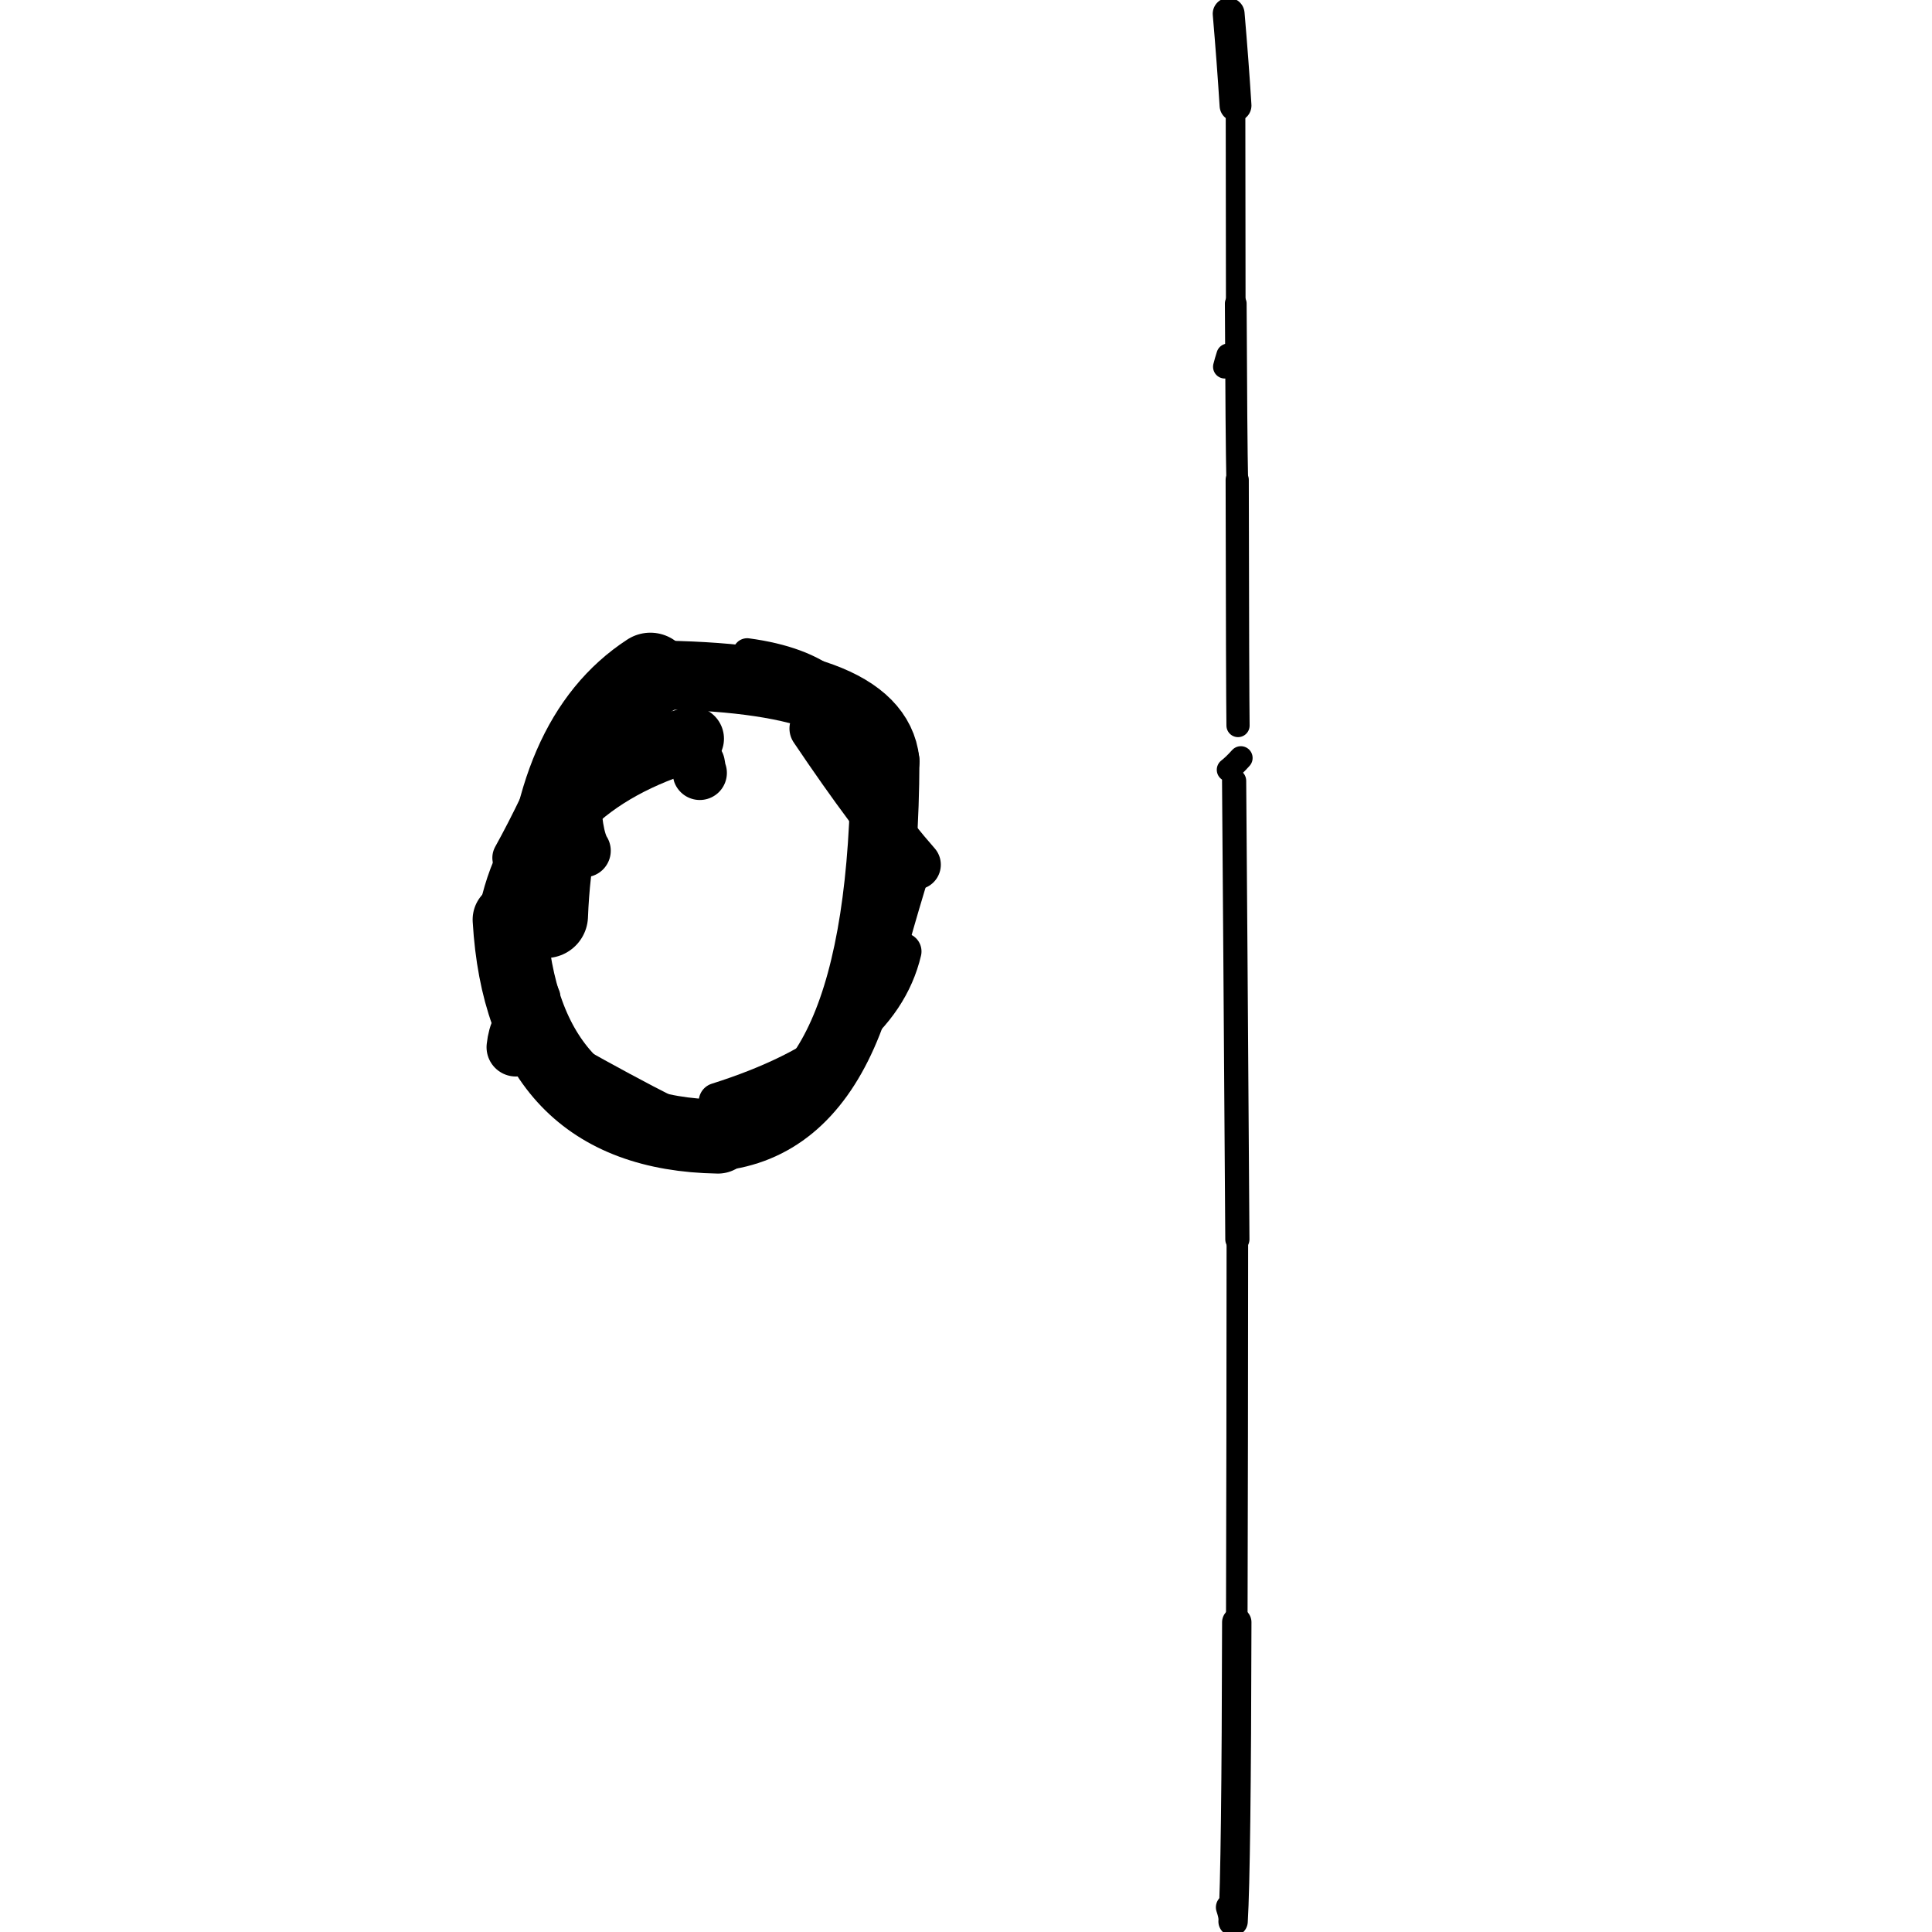 <?xml version="1.0" ?>
<svg height="140" width="140" xmlns="http://www.w3.org/2000/svg">
  <path d="M 39.548, 66.362 Q 40.059, 53.514, 47.127, 48.908 " fill="none" id="curve_1" stroke="#000000" stroke-linecap="round" stroke-linejoin="round" stroke-width="6.121"/>
  <path d="M 47.127, 48.908 Q 63.458, 48.986, 64.136, 55.166 " fill="none" id="curve_1" stroke="#000000" stroke-linecap="round" stroke-linejoin="round" stroke-width="4.989"/>
  <path d="M 64.136, 55.166 Q 64.038, 81.129, 52.029, 82.36 " fill="none" id="curve_1" stroke="#000000" stroke-linecap="round" stroke-linejoin="round" stroke-width="4.979"/>
  <path d="M 52.029, 82.36 Q 37.842, 82.122, 36.931, 66.639 " fill="none" id="curve_1" stroke="#000000" stroke-linecap="round" stroke-linejoin="round" stroke-width="5.364"/>
  <path d="M 36.931, 66.639 Q 38.723, 56.893, 50.134, 53.529 " fill="none" id="curve_1" stroke="#000000" stroke-linecap="round" stroke-linejoin="round" stroke-width="4.655"/>
  <path d="M 89.429, 56.586 Q 89.498, 65.083, 89.664, 89.808 " fill="none" id="curve_3" stroke="#000000" stroke-linecap="round" stroke-linejoin="round" stroke-width="1.752"/>
  <path d="M 89.664, 89.808 Q 89.658, 104.445, 89.621, 117.548 " fill="none" id="curve_3" stroke="#000000" stroke-linecap="round" stroke-linejoin="round" stroke-width="1.562"/>
  <path d="M 89.621, 117.548 Q 89.589, 135.344, 89.354, 139.236 " fill="none" id="curve_3" stroke="#000000" stroke-linecap="round" stroke-linejoin="round" stroke-width="2.129"/>
  <path d="M 89.354, 139.236 Q 89.262, 138.717, 89.095, 138.21 " fill="none" id="curve_3" stroke="#000000" stroke-linecap="round" stroke-linejoin="round" stroke-width="1.974"/>
  <path d="M 63.424, 73.243 Q 64.518, 68.675, 66.375, 62.659 " fill="none" id="curve_6" stroke="#000000" stroke-linecap="round" stroke-linejoin="round" stroke-width="2.299"/>
  <path d="M 66.375, 62.659 Q 63.278, 59.139, 59.008, 52.792 " fill="none" id="curve_6" stroke="#000000" stroke-linecap="round" stroke-linejoin="round" stroke-width="3.602"/>
  <path d="M 50.709, 56.007 Q 50.632, 55.786, 50.568, 55.359 " fill="none" id="curve_7" stroke="#000000" stroke-linecap="round" stroke-linejoin="round" stroke-width="3.928"/>
  <path d="M 41.581, 57.083 Q 41.665, 60.589, 42.335, 61.646 " fill="none" id="curve_8" stroke="#000000" stroke-linecap="round" stroke-linejoin="round" stroke-width="3.847"/>
  <path d="M 39.547, 72.174 Q 38.345, 69.664, 37.332, 62.161 " fill="none" id="curve_9" stroke="#000000" stroke-linecap="round" stroke-linejoin="round" stroke-width="2.104"/>
  <path d="M 37.332, 62.161 Q 39.277, 58.652, 41.319, 53.842 " fill="none" id="curve_9" stroke="#000000" stroke-linecap="round" stroke-linejoin="round" stroke-width="3.31"/>
  <path d="M 89.712, 52.576 Q 89.677, 50.045, 89.653, 34.77 " fill="none" id="curve_11" stroke="#000000" stroke-linecap="round" stroke-linejoin="round" stroke-width="1.68"/>
  <path d="M 89.653, 34.77 Q 89.592, 32.043, 89.547, 21.992 " fill="none" id="curve_11" stroke="#000000" stroke-linecap="round" stroke-linejoin="round" stroke-width="1.576"/>
  <path d="M 89.547, 21.992 Q 89.541, 17.006, 89.531, 7.645 " fill="none" id="curve_11" stroke="#000000" stroke-linecap="round" stroke-linejoin="round" stroke-width="1.421"/>
  <path d="M 89.531, 7.645 Q 89.332, 4.474, 89.033, 0.996 " fill="none" id="curve_11" stroke="#000000" stroke-linecap="round" stroke-linejoin="round" stroke-width="2.308"/>
  <path d="M 88.753, 26.579 Q 88.851, 26.19, 88.994, 25.744 " fill="none" id="curve_13" stroke="#000000" stroke-linecap="round" stroke-linejoin="round" stroke-width="1.702"/>
  <path d="M 65.426, 68.944 Q 63.732, 76.108, 51.982, 79.818 " fill="none" id="curve_16" stroke="#000000" stroke-linecap="round" stroke-linejoin="round" stroke-width="2.699"/>
  <path d="M 37.38, 75.885 Q 37.471, 75.067, 37.73, 74.623 " fill="none" id="curve_17" stroke="#000000" stroke-linecap="round" stroke-linejoin="round" stroke-width="4.246"/>
  <path d="M 58.445, 48.896 Q 55.906, 48.716, 50.593, 48.412 " fill="none" id="curve_20" stroke="#000000" stroke-linecap="round" stroke-linejoin="round" stroke-width="2.806"/>
  <path d="M 52.466, 82.88 Q 47.518, 80.736, 39.026, 75.852 " fill="none" id="curve_26" stroke="#000000" stroke-linecap="round" stroke-linejoin="round" stroke-width="3.021"/>
  <path d="M 89.025, 55.782 Q 89.411, 55.488, 89.916, 54.925 " fill="none" id="curve_54" stroke="#000000" stroke-linecap="round" stroke-linejoin="round" stroke-width="1.706"/>
  <path d="M 62.462, 54.105 Q 62.054, 48.347, 54.142, 47.285 " fill="none" id="curve_55" stroke="#000000" stroke-linecap="round" stroke-linejoin="round" stroke-width="2.074"/>
</svg>
